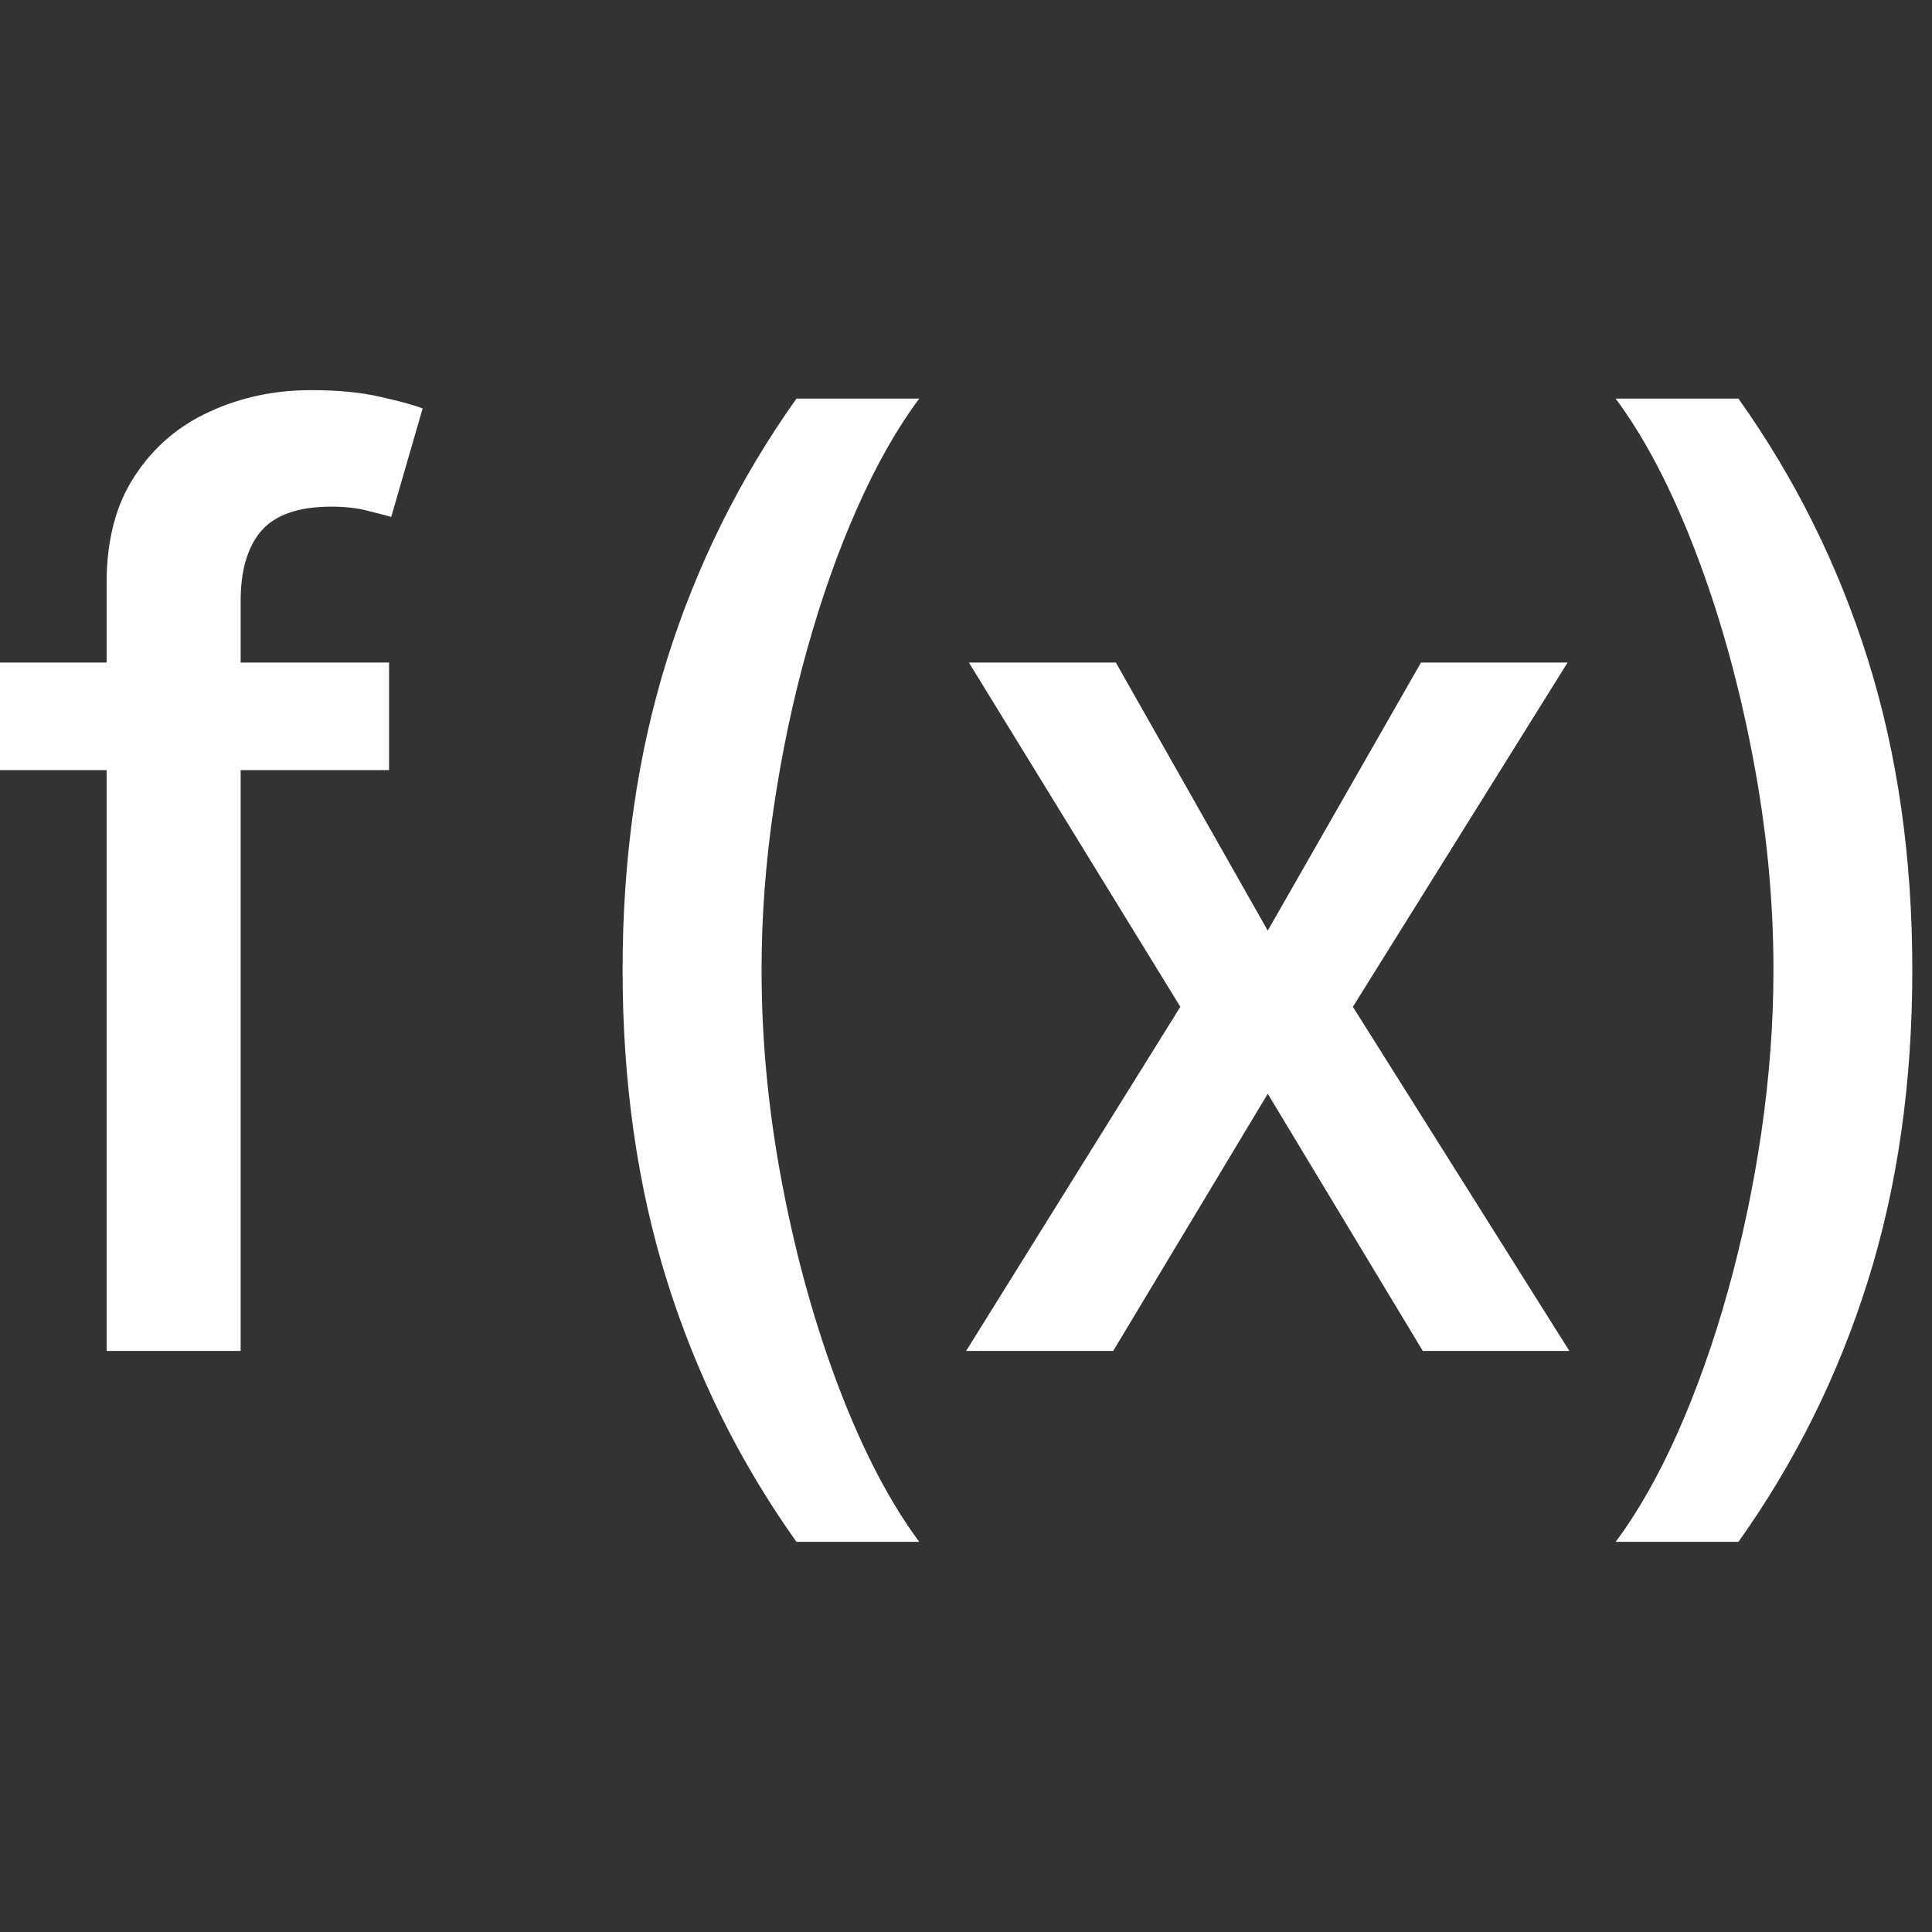 <svg width="16" height="16" viewBox="0 0 16 16" fill="none" xmlns="http://www.w3.org/2000/svg">
<rect x="0" y="0" width="16" height="16" fill="#333333" stroke="none"/>
<path d="M3.222 5.487V6.378H0V5.487H3.222ZM0.883 11.188V4.827C0.883 4.47 0.961 4.175 1.117 3.94C1.273 3.702 1.48 3.525 1.737 3.409C1.994 3.29 2.274 3.231 2.576 3.231C2.798 3.231 2.989 3.249 3.147 3.286C3.306 3.321 3.423 3.353 3.5 3.383L3.24 4.281C3.188 4.266 3.121 4.249 3.04 4.229C2.958 4.207 2.859 4.196 2.743 4.196C2.473 4.196 2.28 4.263 2.164 4.396C2.05 4.53 1.993 4.723 1.993 4.975V11.188H0.883Z" fill="white"/>
<path d="M5.156 8.033C5.156 7.103 5.279 6.247 5.523 5.465C5.768 4.683 6.126 3.962 6.596 3.301H7.613C7.43 3.546 7.259 3.847 7.101 4.203C6.942 4.56 6.804 4.95 6.685 5.376C6.566 5.799 6.474 6.238 6.407 6.694C6.34 7.146 6.307 7.593 6.307 8.033C6.307 8.622 6.365 9.219 6.481 9.822C6.597 10.426 6.754 10.986 6.952 11.504C7.15 12.021 7.371 12.443 7.613 12.769H6.596C6.126 12.109 5.768 11.387 5.523 10.605C5.279 9.824 5.156 8.966 5.156 8.033Z" fill="white"/>
<path d="M9.241 5.487L10.499 7.707L11.768 5.487H12.982L11.204 8.338L12.997 11.188H11.783L10.499 9.058L9.219 11.188H8.001L9.775 8.338L8.024 5.487H9.241Z" fill="white"/>
<path d="M15.837 8.033C15.837 8.966 15.715 9.824 15.47 10.605C15.225 11.387 14.867 12.109 14.397 12.769H13.38C13.563 12.524 13.734 12.224 13.893 11.867C14.051 11.511 14.19 11.121 14.308 10.698C14.427 10.273 14.52 9.832 14.587 9.377C14.653 8.922 14.687 8.474 14.687 8.033C14.687 7.447 14.629 6.852 14.512 6.248C14.396 5.644 14.239 5.084 14.041 4.567C13.843 4.05 13.623 3.628 13.38 3.301H14.397C14.867 3.962 15.225 4.683 15.47 5.465C15.715 6.247 15.837 7.103 15.837 8.033Z" fill="white"/>
</svg>

